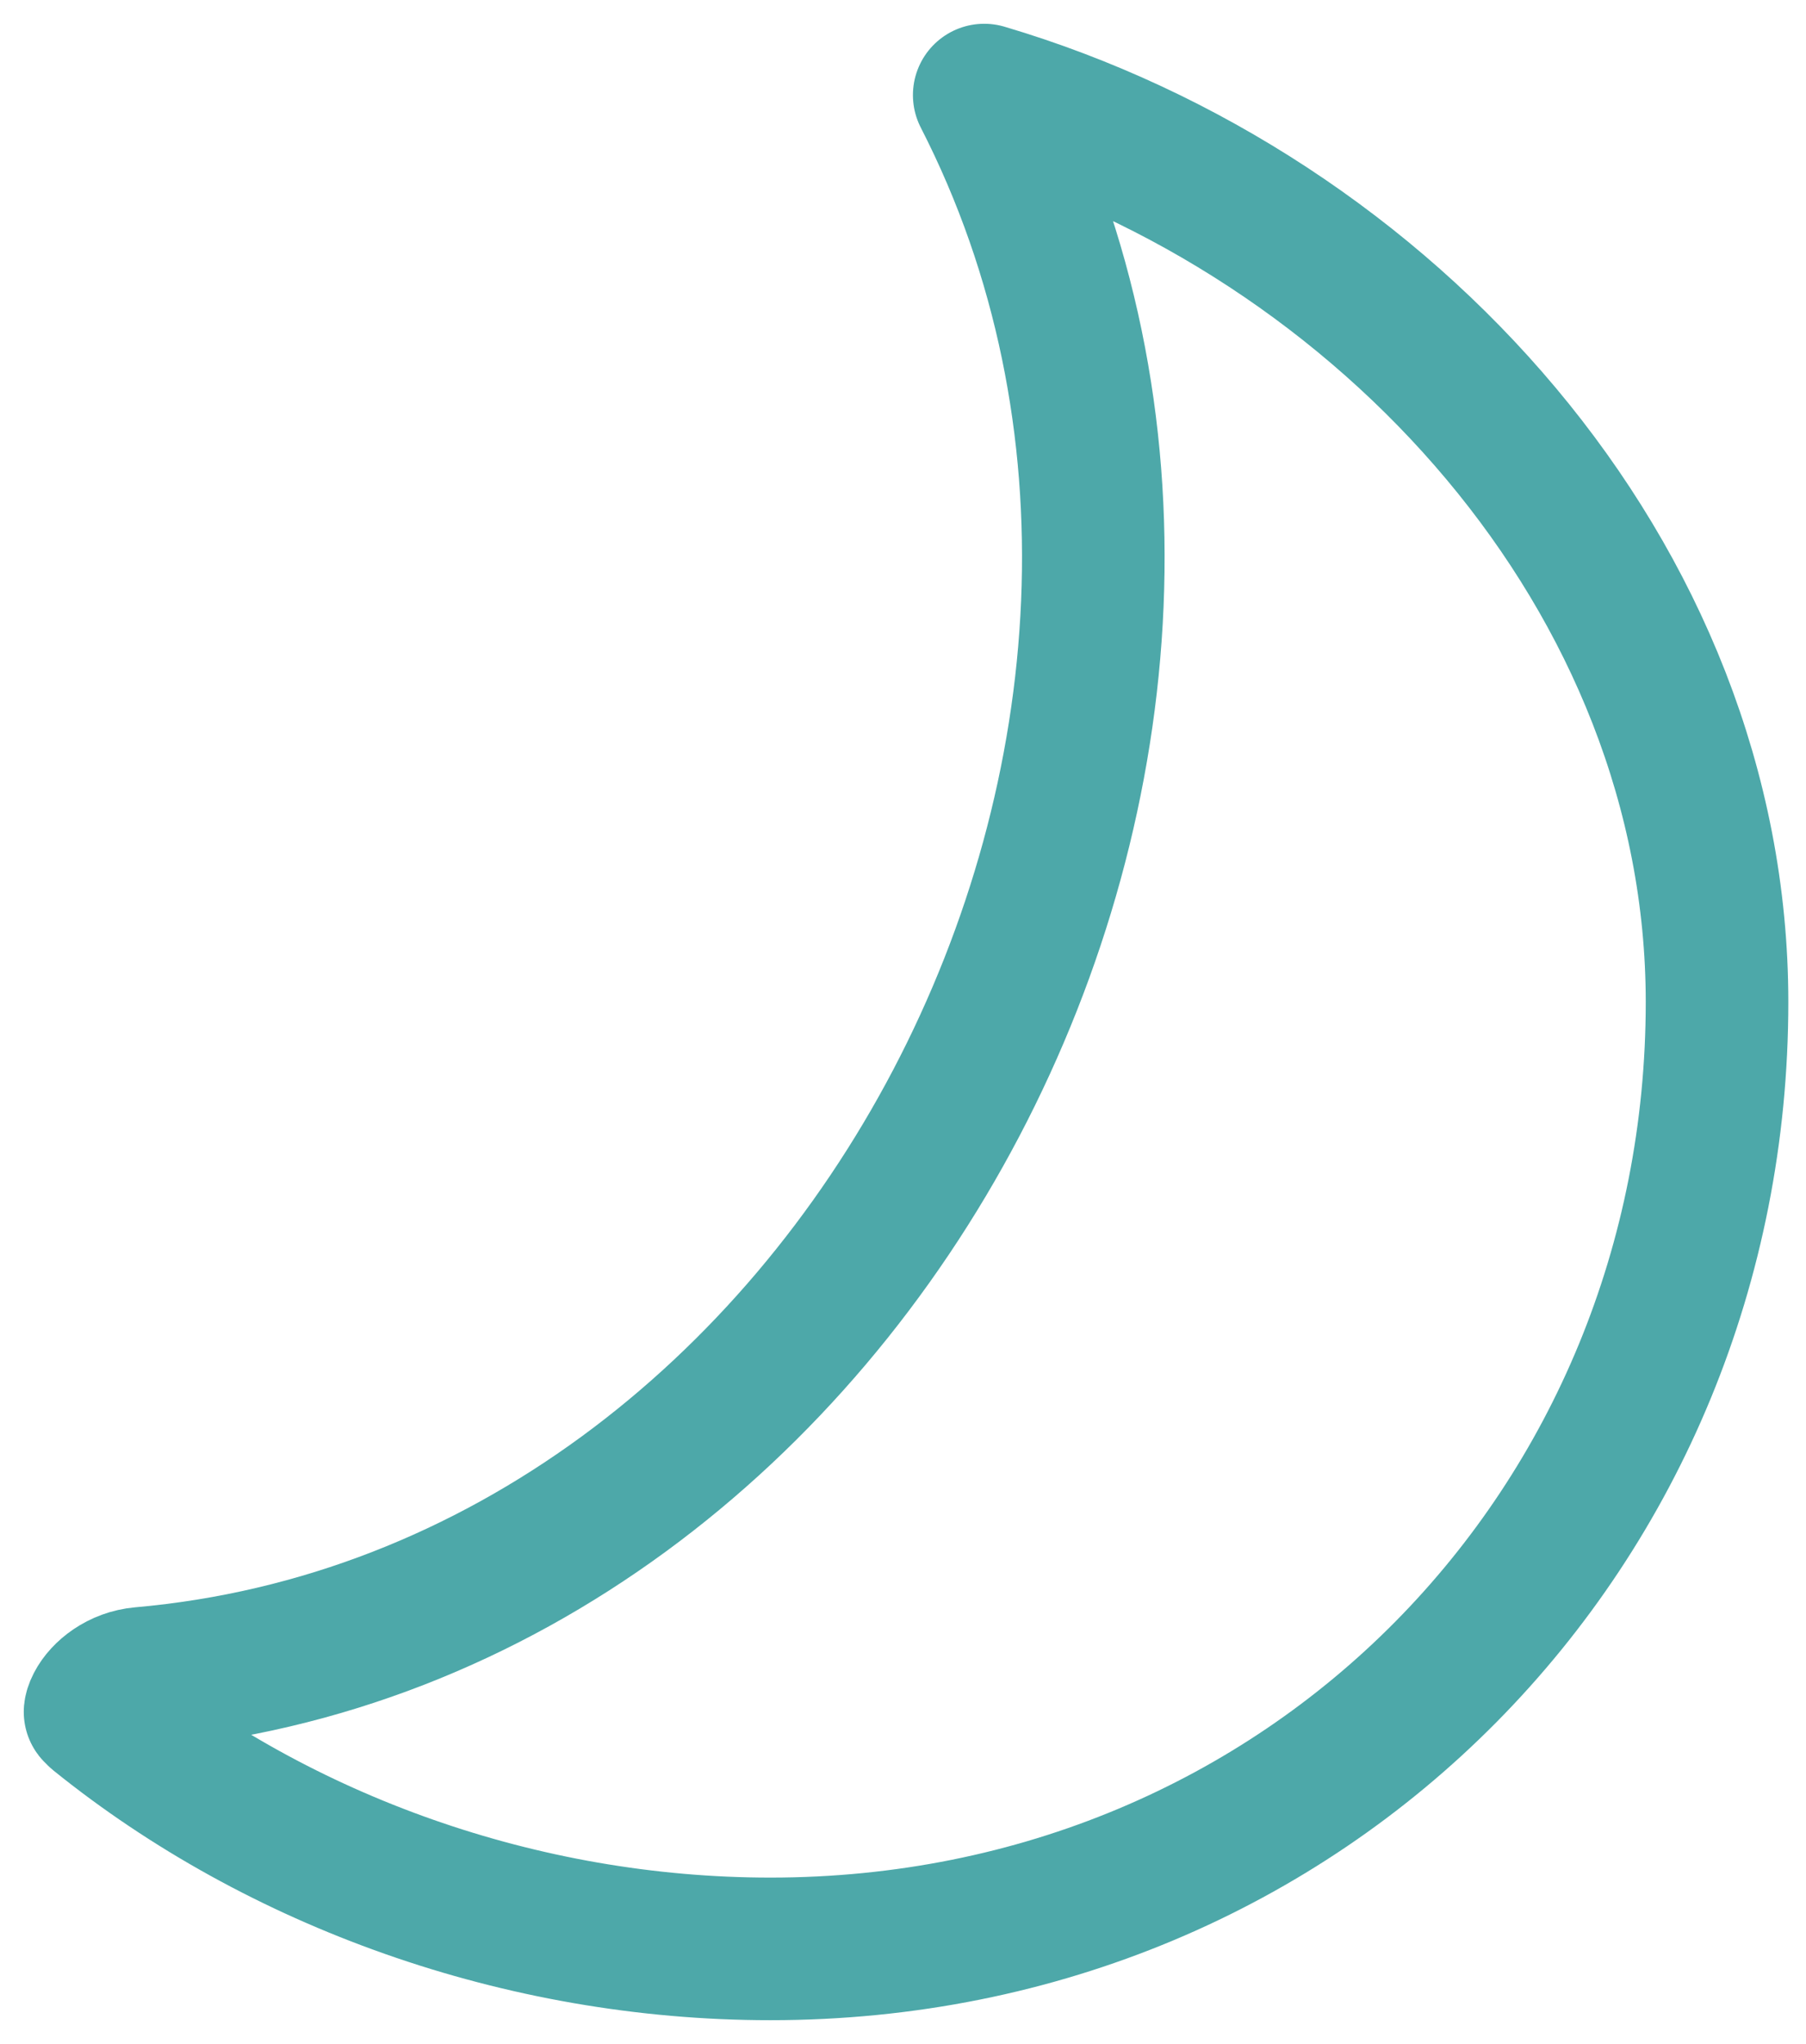 <svg width="38" height="43" viewBox="0 0 38 43" fill="none" xmlns="http://www.w3.org/2000/svg">
<path d="M20.709 2C27.612 15.472 18.148 33.973 2.977 35.308C2.521 35.348 2.174 35.633 2.045 35.885C2.011 35.951 2.002 35.994 2 36.013C2.01 36.027 2.071 36.083 2.071 36.083C5.872 39.151 10.971 41 16.211 41C27.55 41 36.128 32.104 36.128 21.082C36.128 12.136 29.155 4.5 20.709 2Z" stroke="#4DA8A9" stroke-width="3" stroke-linecap="round" stroke-linejoin="round"/>
</svg>
